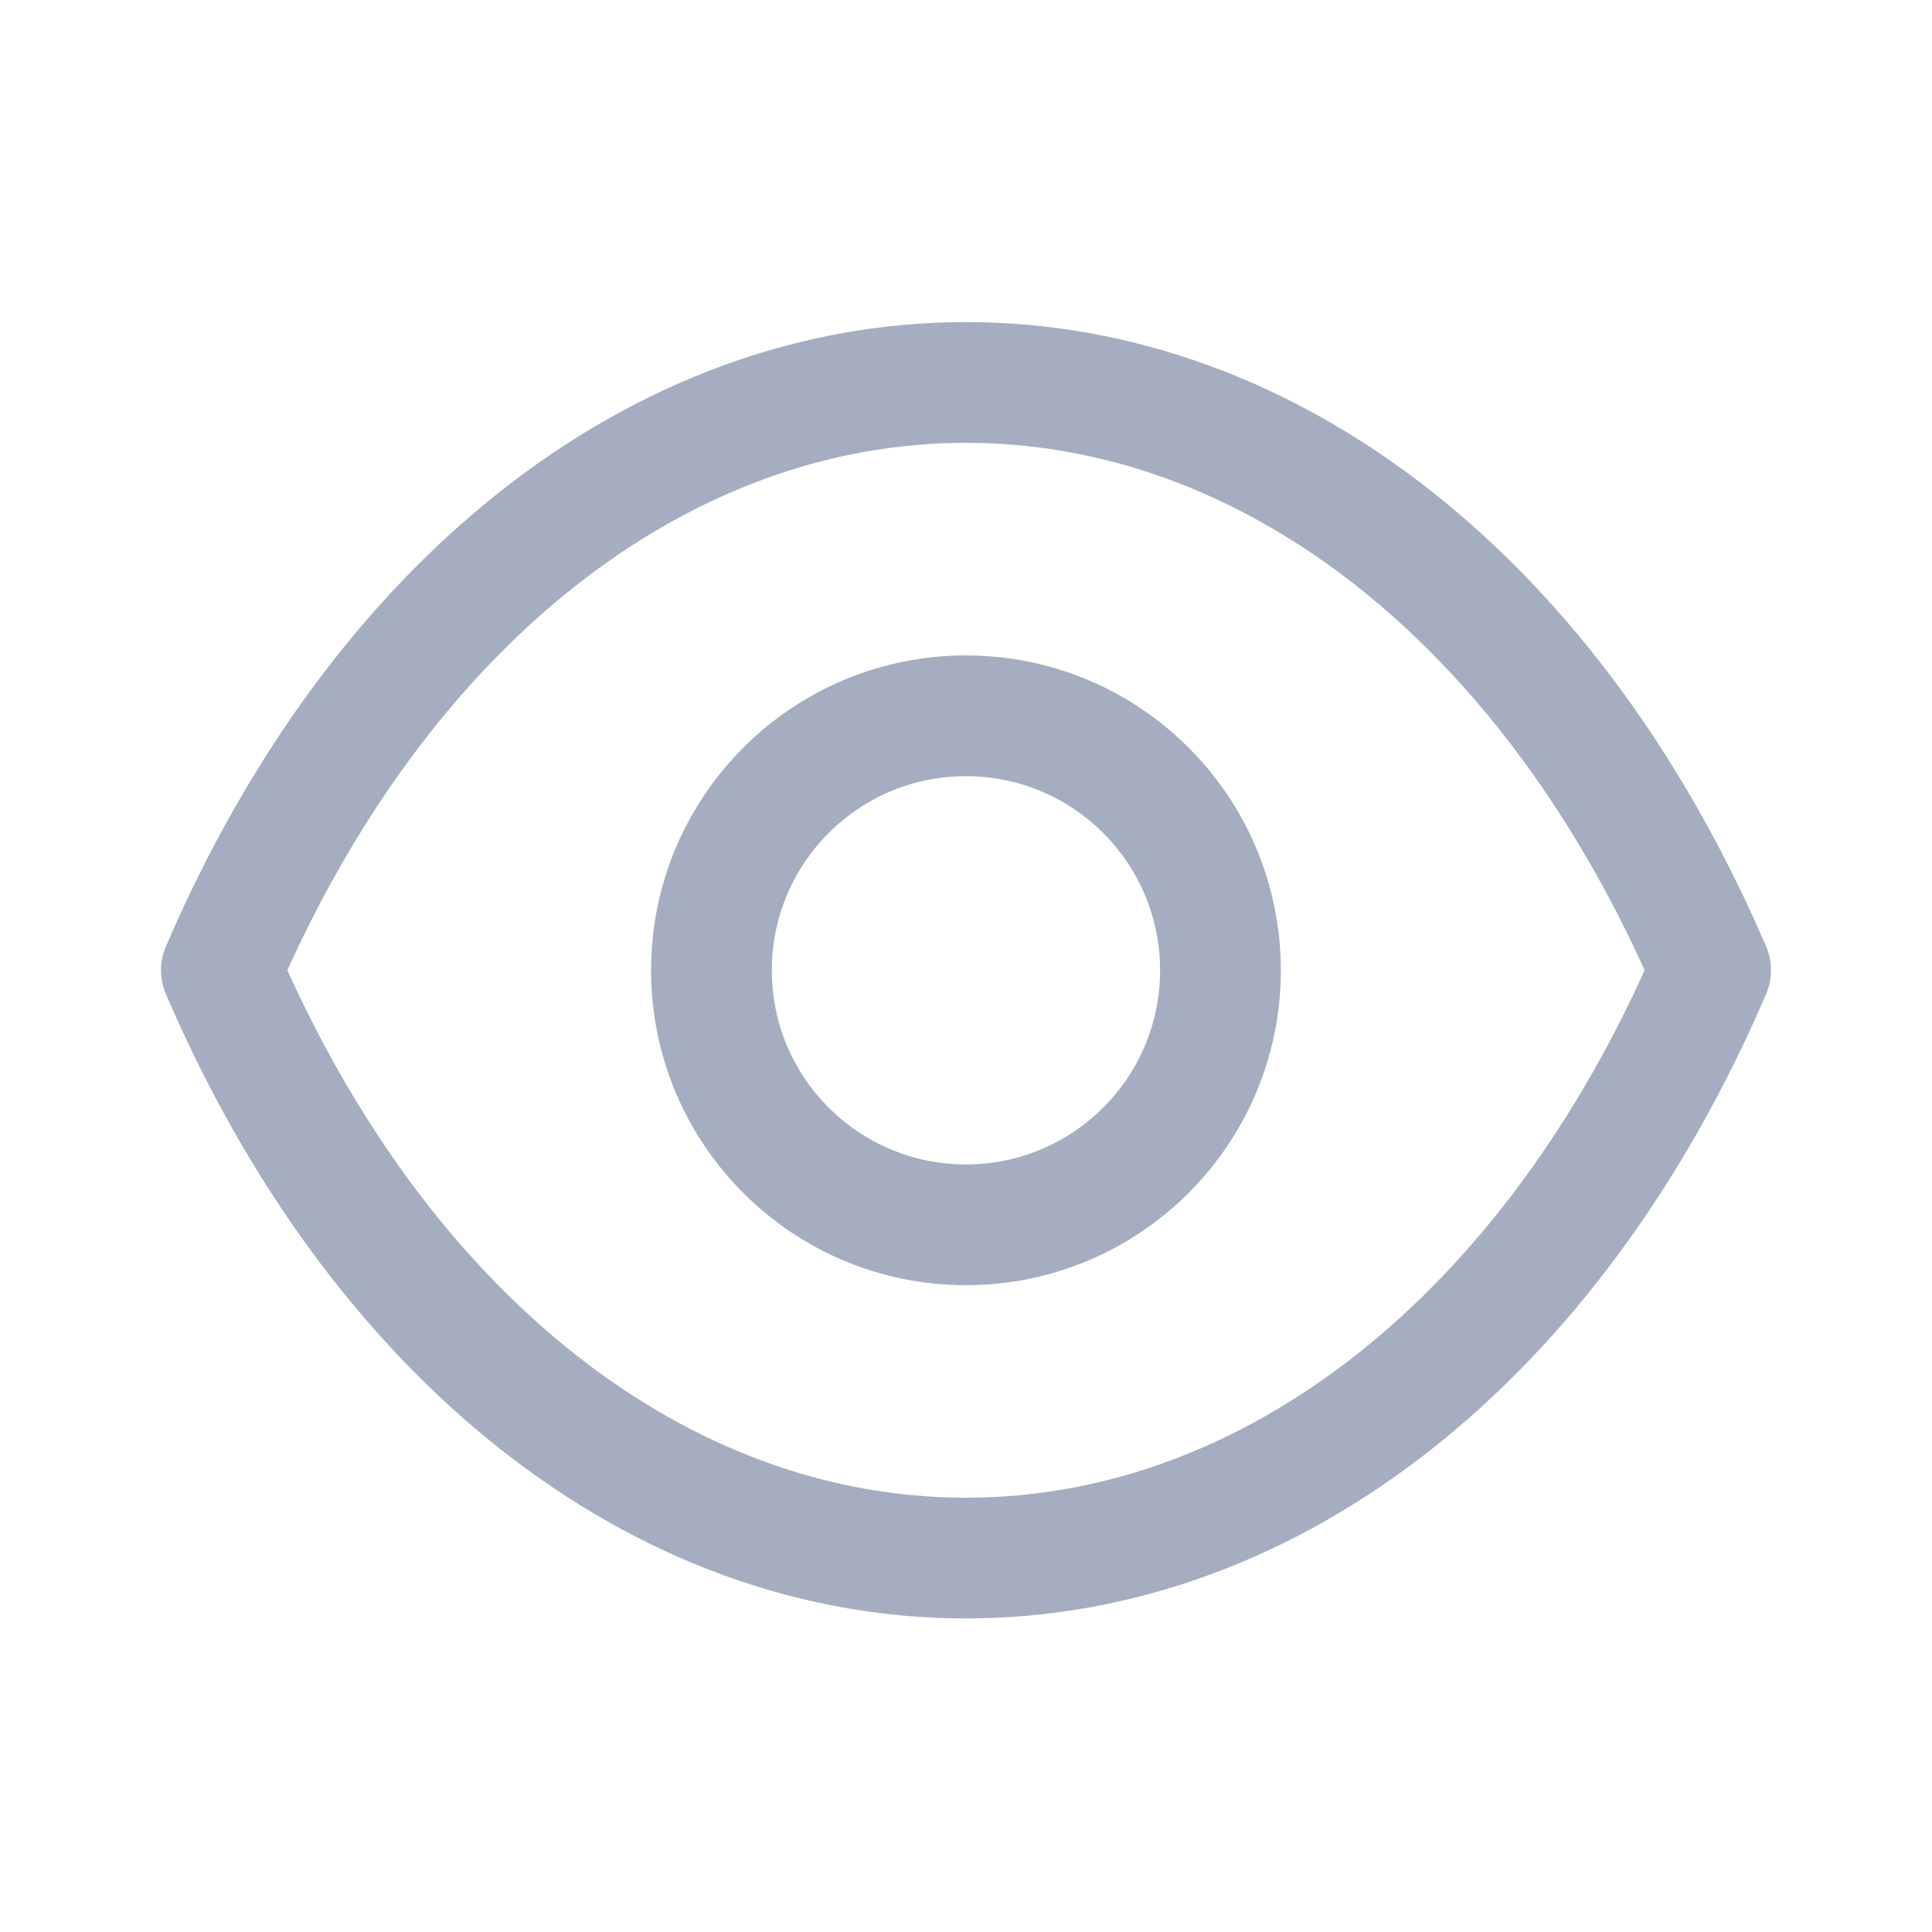 <svg width="24" height="24" viewBox="0 0 24 24" fill="none" xmlns="http://www.w3.org/2000/svg">
<path fill-rule="evenodd" clip-rule="evenodd" d="M15.161 12.054C15.161 13.8 13.745 15.215 11.999 15.215C10.253 15.215 8.838 13.8 8.838 12.054C8.838 10.307 10.253 8.892 11.999 8.892C13.745 8.892 15.161 10.307 15.161 12.054Z" stroke="#A5ADC0" stroke-width="1.5" stroke-linecap="round" stroke-linejoin="round"/>
<path fill-rule="evenodd" clip-rule="evenodd" d="M11.998 19.355C15.806 19.355 19.289 16.617 21.25 12.053C19.289 7.489 15.806 4.751 11.998 4.751H12.002C8.194 4.751 4.711 7.489 2.75 12.053C4.711 16.617 8.194 19.355 12.002 19.355H11.998Z" stroke="#A5ADC0" stroke-width="1.5" stroke-linecap="round" stroke-linejoin="round"/>
</svg>
